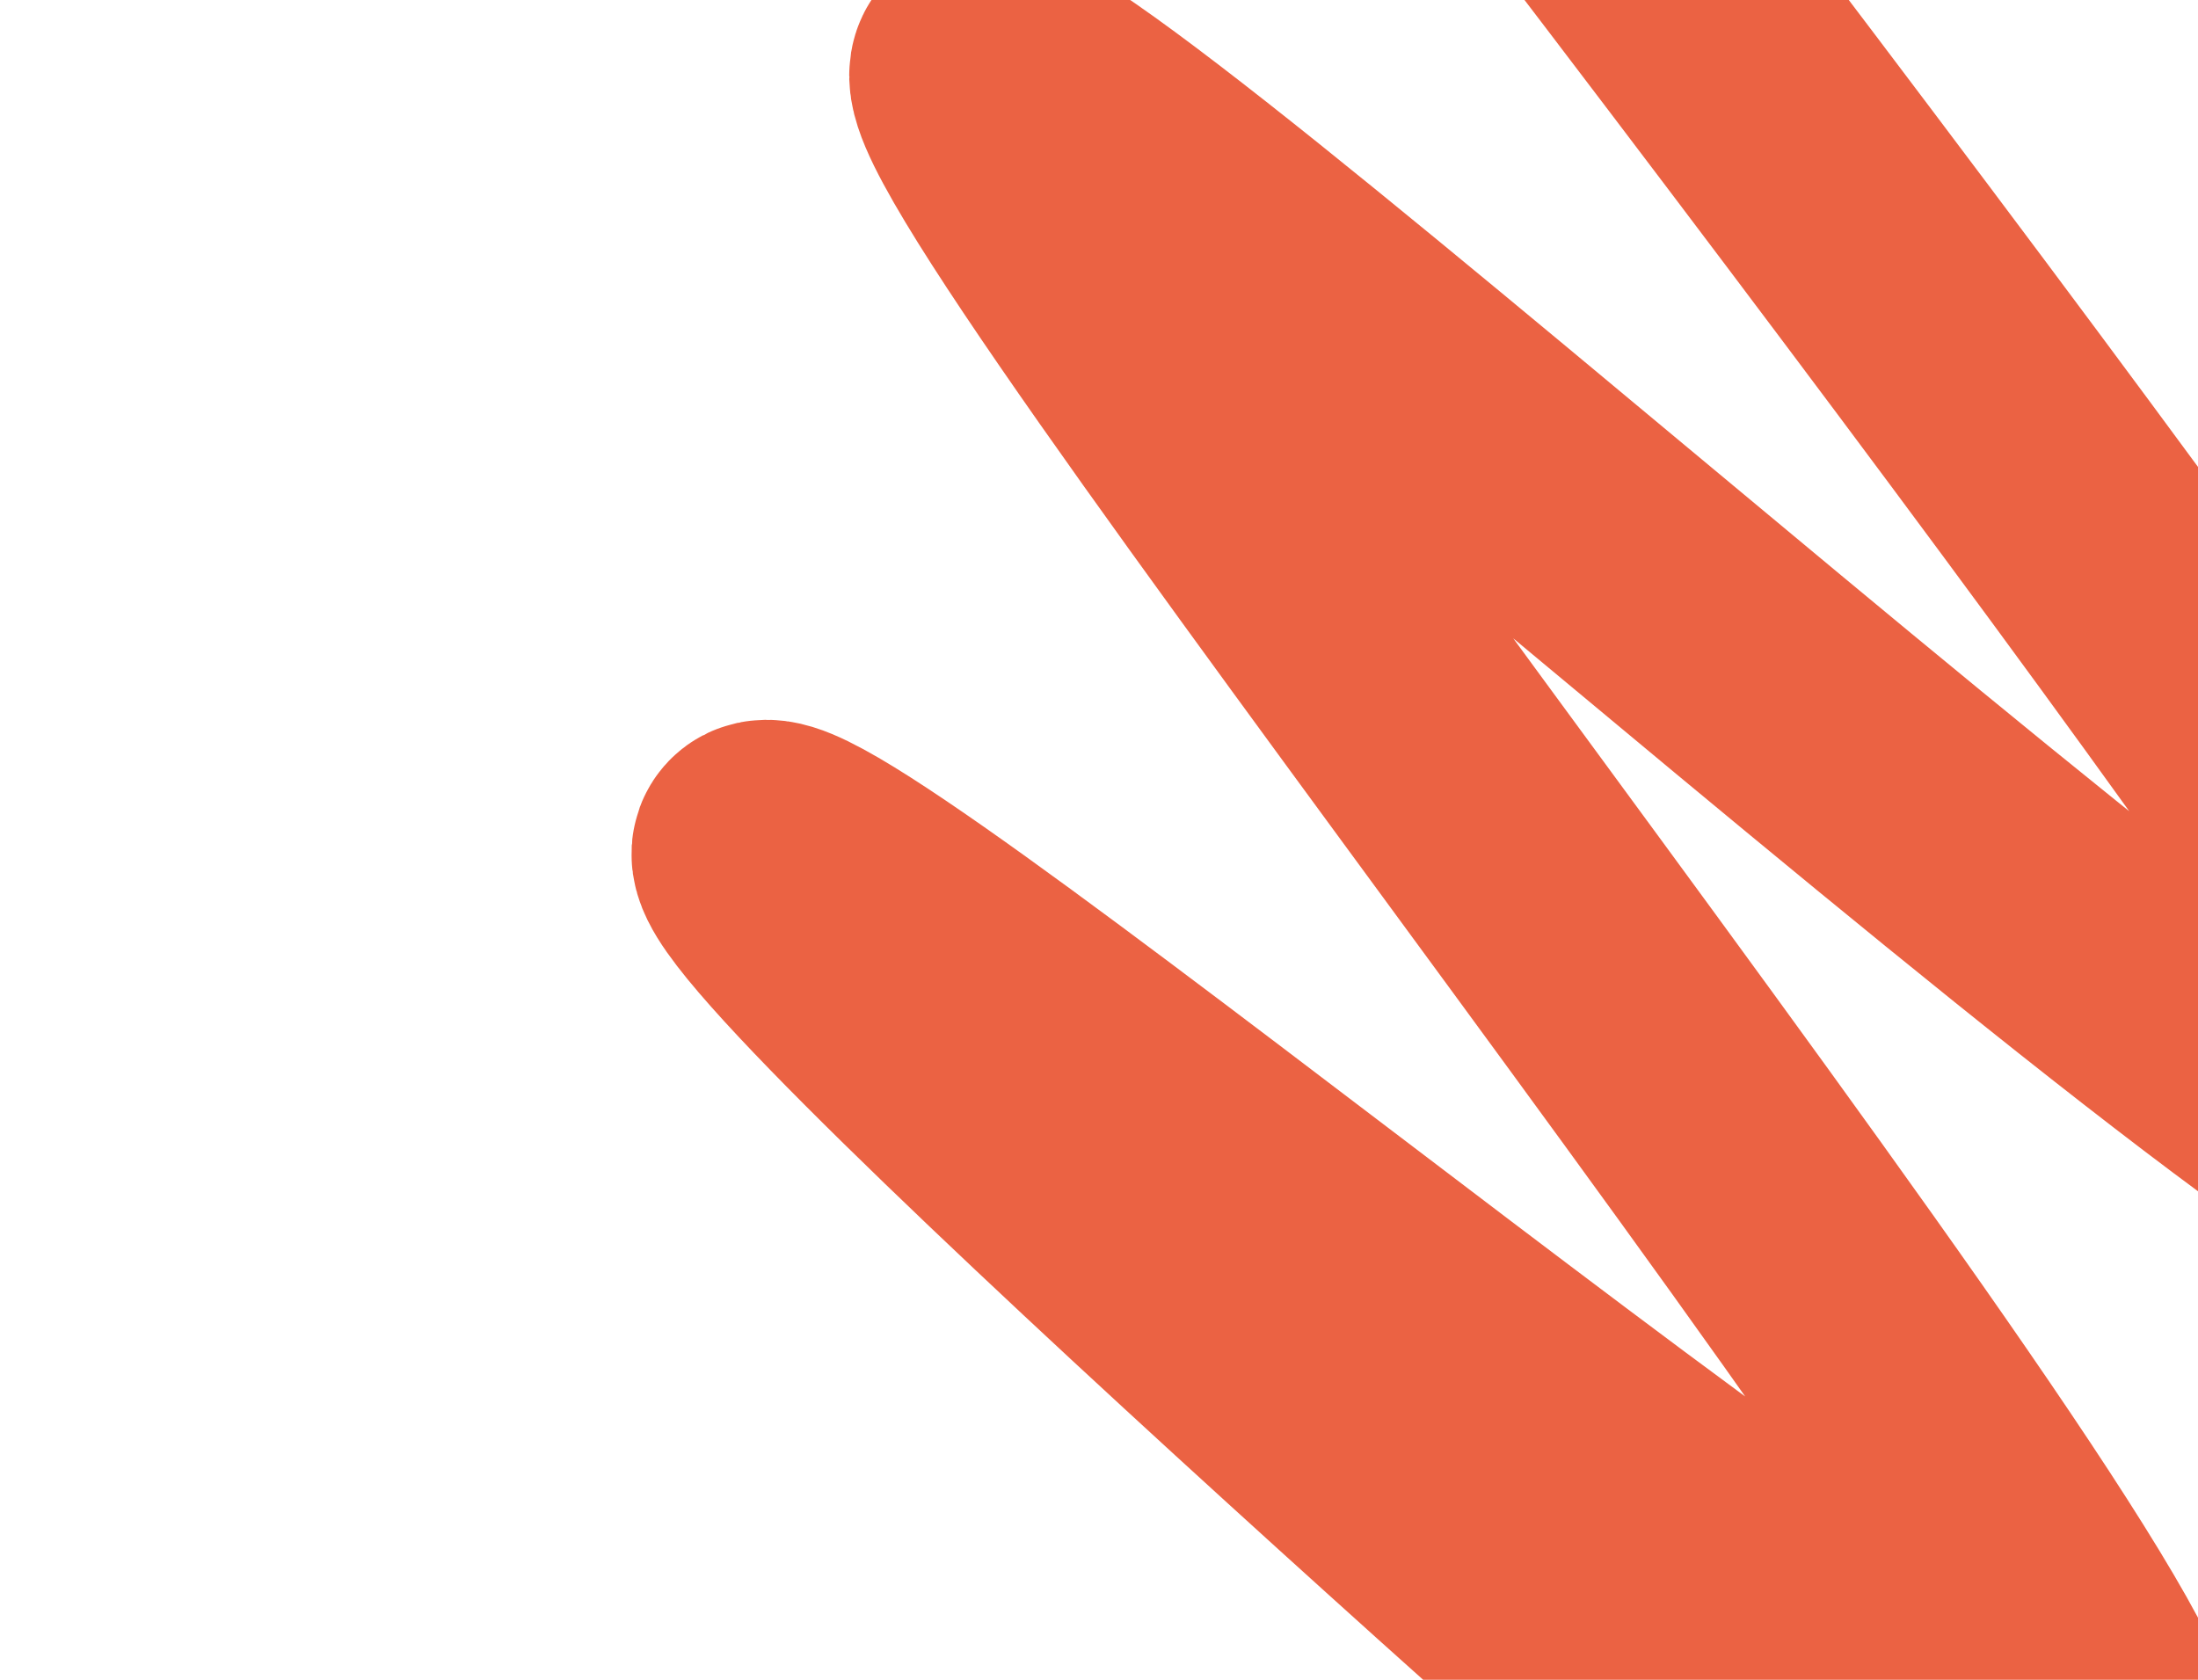 <svg width="1277" height="976" viewBox="0 0 1277 976" fill="none" xmlns="http://www.w3.org/2000/svg">
<path d="M1056.86 1080C1056.86 1080 398.675 503.074 444.135 493.358C489.596 483.641 1172.49 1059.93 1225.58 1026.67C1278.67 993.407 535.76 71.219 569.5 40.5C603.24 9.781 1440.01 784.942 1475.21 711.539C1510.41 638.136 -90 -1371 -90 -1371L2328.5 637" stroke="#EB6243" stroke-width="150" stroke-linecap="round"/>
</svg>
